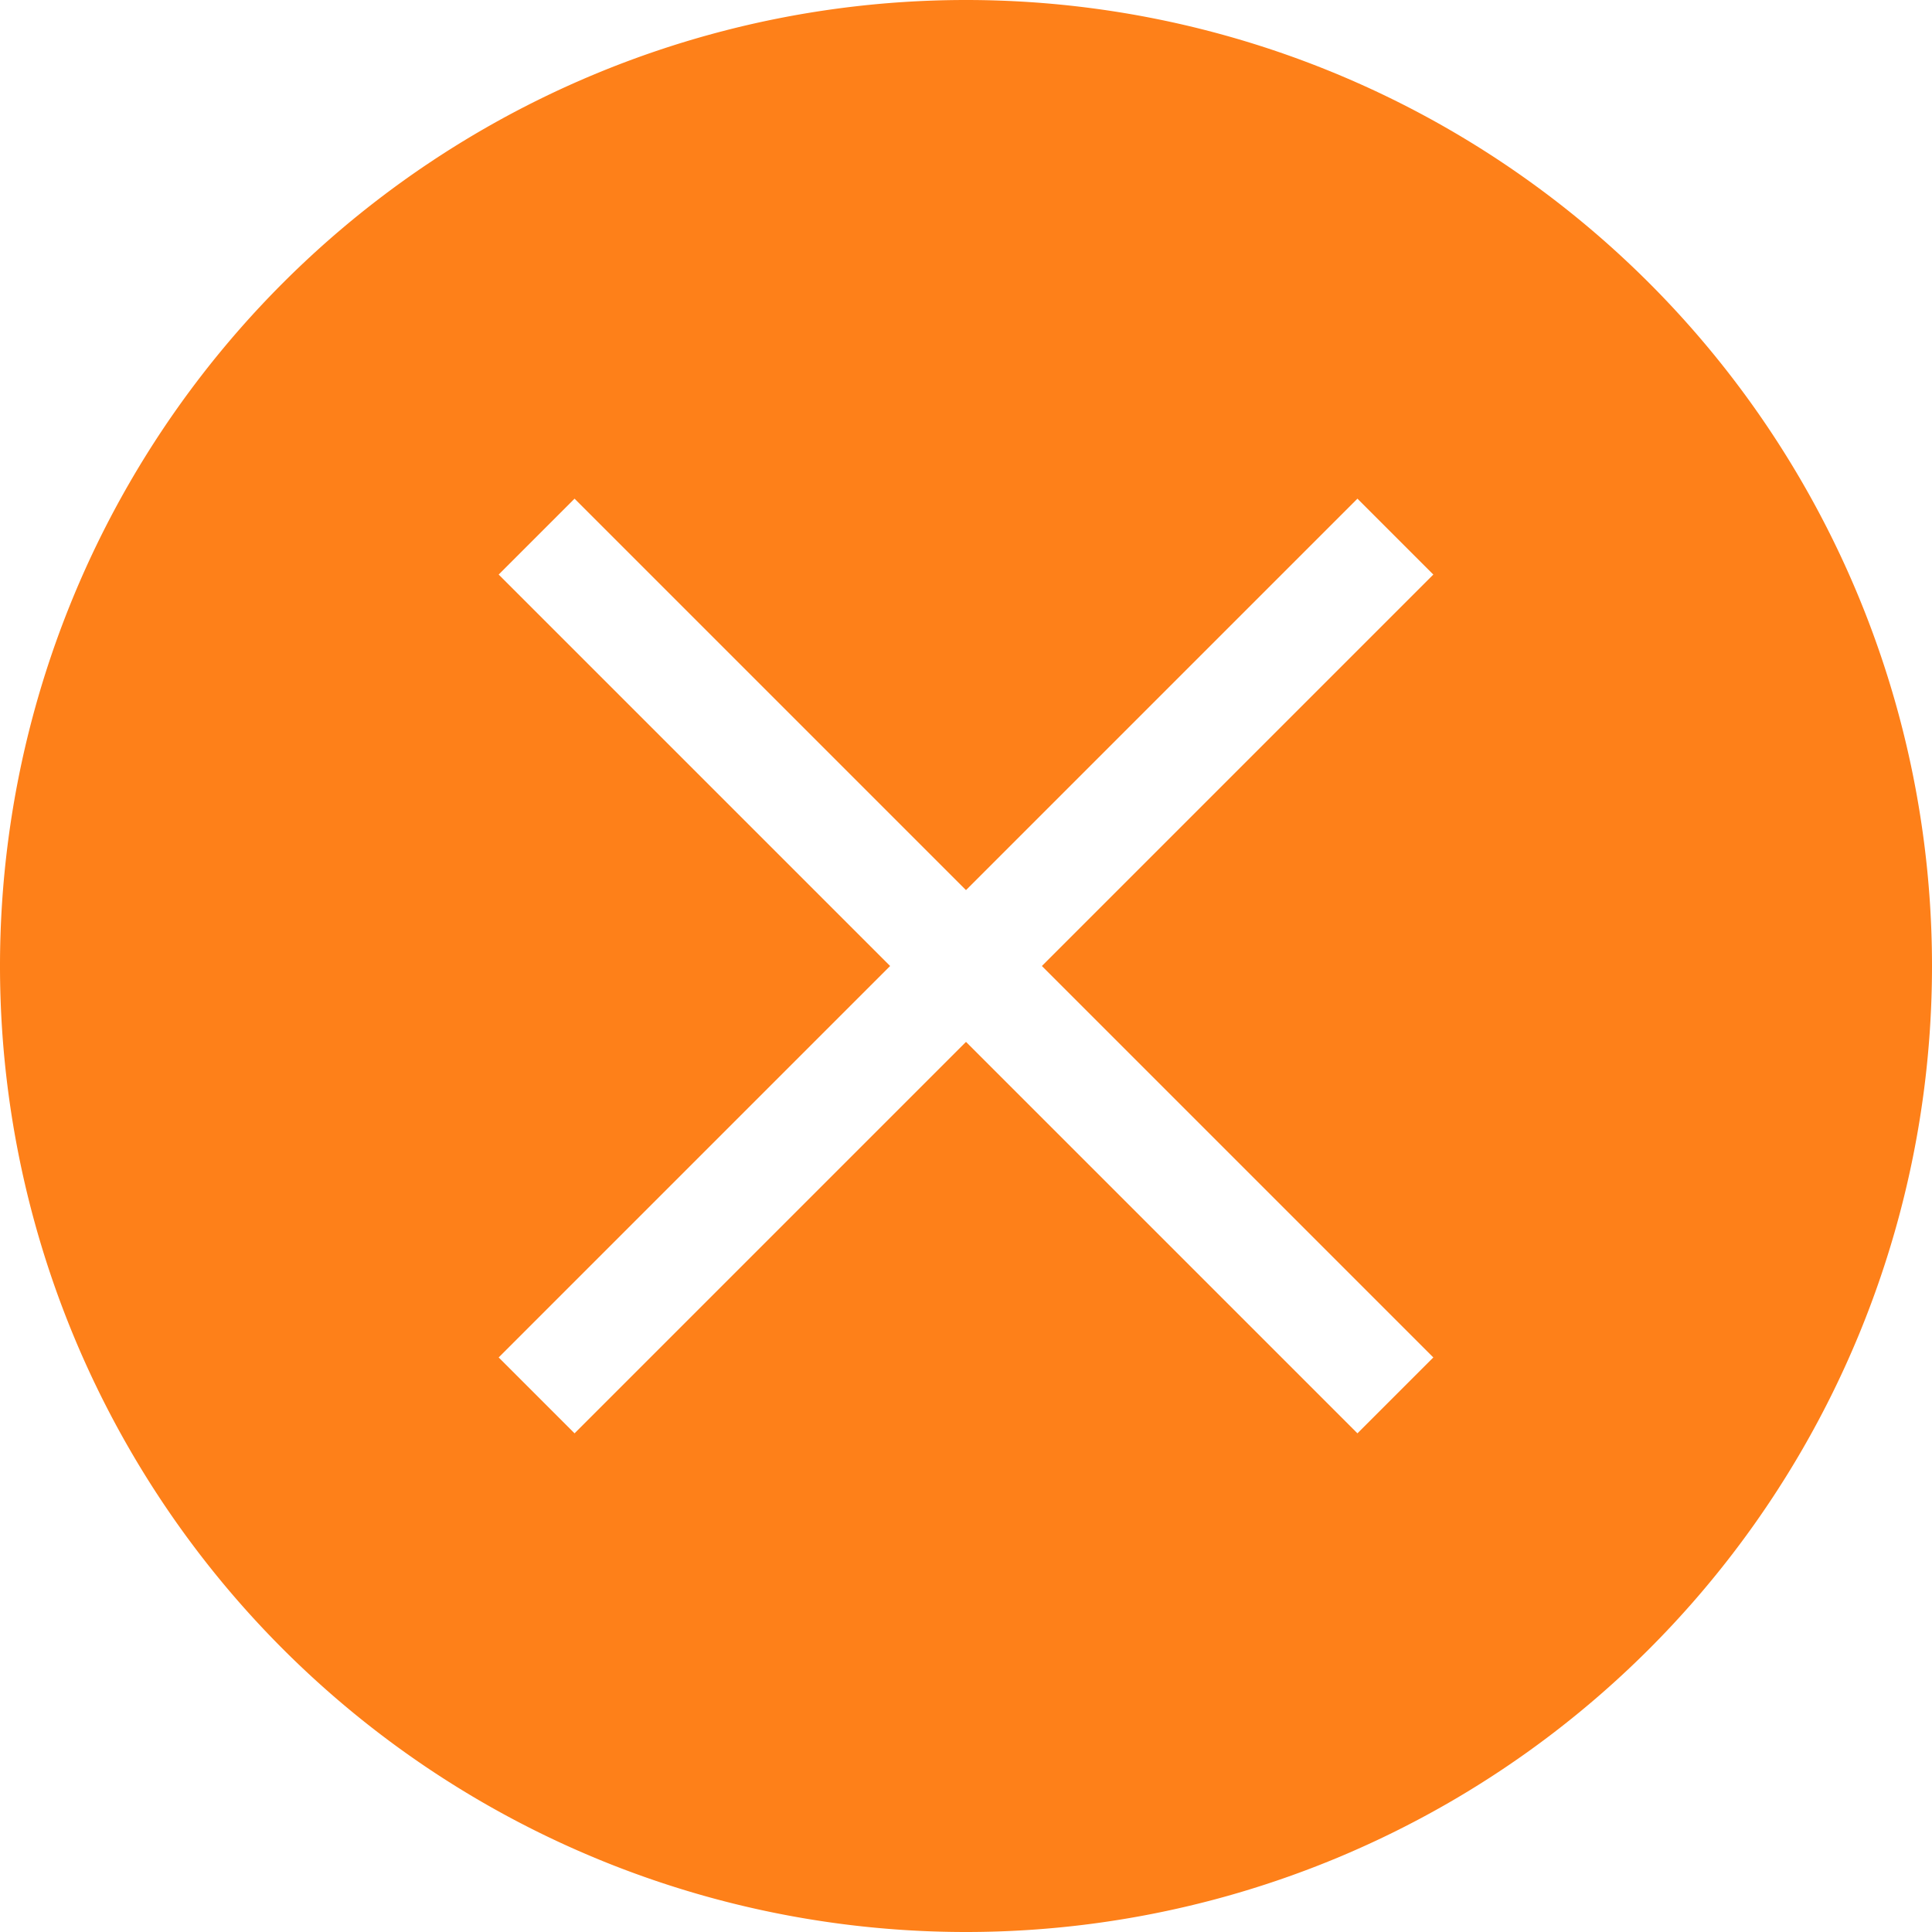 <?xml version="1.0" encoding="UTF-8"?>
<svg id="svg4" version="1.1" viewBox="0 0 18 18" xmlns="http://www.w3.org/2000/svg">
    <path id="path905-3" class="error" d="m9 0a9 9 0 0 0-9 9 9 9 0 0 0 9 9 9 9 0 0 0 9-9 9 9 0 0 0-9-9zm-3.647 4.646 3.647 3.647 3.647-3.647 0.707 0.707-3.647 3.647 3.647 3.647-0.707 0.707-3.647-3.647-3.647 3.647-0.707-0.707 3.647-3.647-3.647-3.647z" fill="#fe8019" stroke-width="1.125"/>
</svg>
